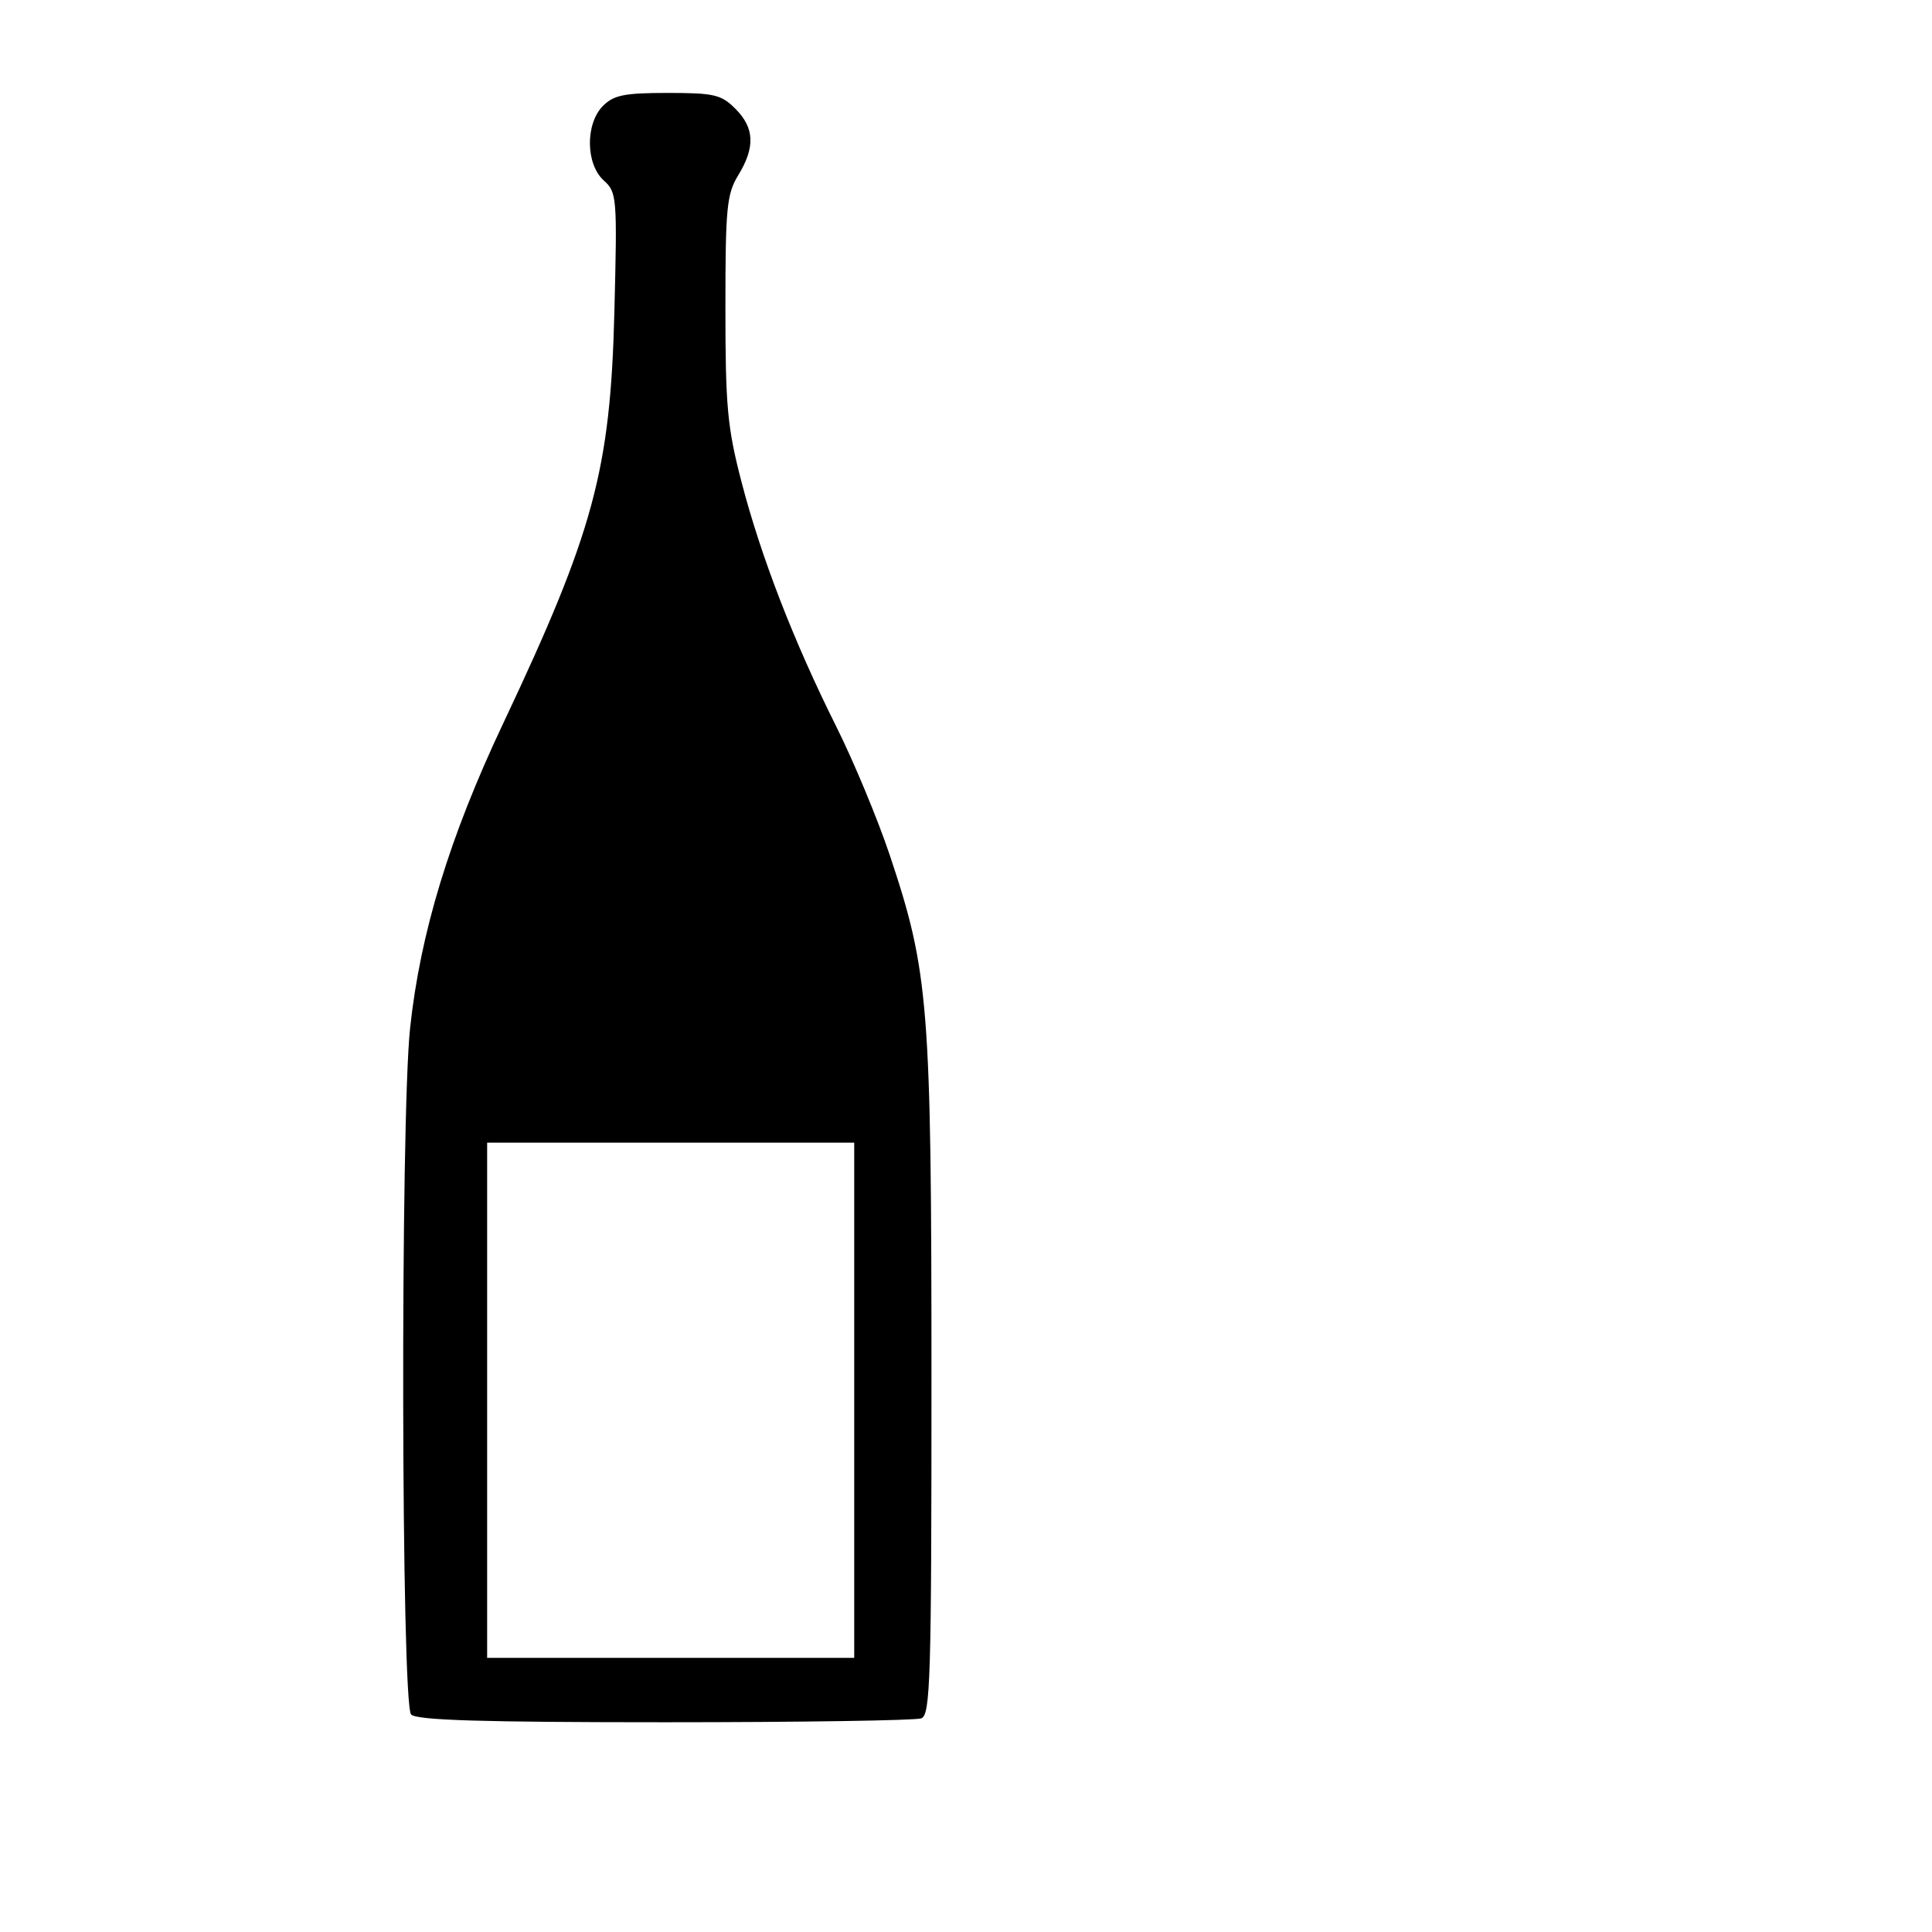 <?xml version="1.0" encoding="UTF-8" standalone="no"?>
<!-- Created with Inkscape (http://www.inkscape.org/) -->
<svg
   xmlns:dc="http://purl.org/dc/elements/1.1/"
   xmlns:cc="http://web.resource.org/cc/"
   xmlns:rdf="http://www.w3.org/1999/02/22-rdf-syntax-ns#"
   xmlns:svg="http://www.w3.org/2000/svg"
   xmlns="http://www.w3.org/2000/svg"
   xmlns:sodipodi="http://sodipodi.sourceforge.net/DTD/sodipodi-0.dtd"
   xmlns:inkscape="http://www.inkscape.org/namespaces/inkscape"
   id="svg2"
   sodipodi:version="0.32"
   inkscape:version="0.45.1"
   width="300"
   height="300"
   version="1.0"
   sodipodi:docbase="C:\Users\Melissa Robbins\SVG  &amp; SCUT Files"
   sodipodi:docname="Wine Bottle.svg"
   inkscape:output_extension="org.inkscape.output.svg.inkscape">
  <defs
     id="defs5" />
  <sodipodi:namedview
     inkscape:window-height="575"
     inkscape:window-width="765"
     inkscape:pageshadow="2"
     inkscape:pageopacity="0.0"
     guidetolerance="10.0"
     gridtolerance="10.0"
     objecttolerance="10.0"
     borderopacity="1.0"
     bordercolor="#666666"
     pagecolor="#ffffff"
     id="base"
     inkscape:zoom="1.2566667"
     inkscape:cx="150"
     inkscape:cy="150"
     inkscape:window-x="92"
     inkscape:window-y="92"
     inkscape:current-layer="svg2" />
  <path
     style="fill:#000000"
     d="M 63.842,266.23 C 62.295,264.683 62.157,173.884 63.68,159.64 C 65.26,144.863 69.81,129.953 78.086,112.434 C 92.194,82.572 94.783,73 95.401,48.43 C 95.85,30.57 95.793,29.864 93.754,28.025 C 90.934,25.481 90.873,19.198 93.642,16.43 C 95.31,14.761 96.975,14.43 103.687,14.43 C 110.896,14.43 111.988,14.685 114.187,16.884 C 117.161,19.858 117.292,22.852 114.638,27.204 C 112.845,30.144 112.642,32.249 112.642,47.844 C 112.642,63.128 112.941,66.363 115.138,74.816 C 118.165,86.468 123.249,99.596 129.843,112.791 C 132.554,118.215 136.298,127.215 138.163,132.791 C 144.232,150.932 144.633,155.976 144.638,214.073 C 144.641,260.7 144.475,266.28 143.06,266.823 C 142.19,267.157 124.28,267.43 103.26,267.43 C 74.868,267.43 64.733,267.121 63.842,266.23 z M 132.642,217.43 L 132.642,177.43 L 104.142,177.43 L 75.642,177.43 L 75.642,217.43 L 75.642,257.43 L 104.142,257.43 L 132.642,257.43 L 132.642,217.43 z "
     id="path2161" />
</svg>
